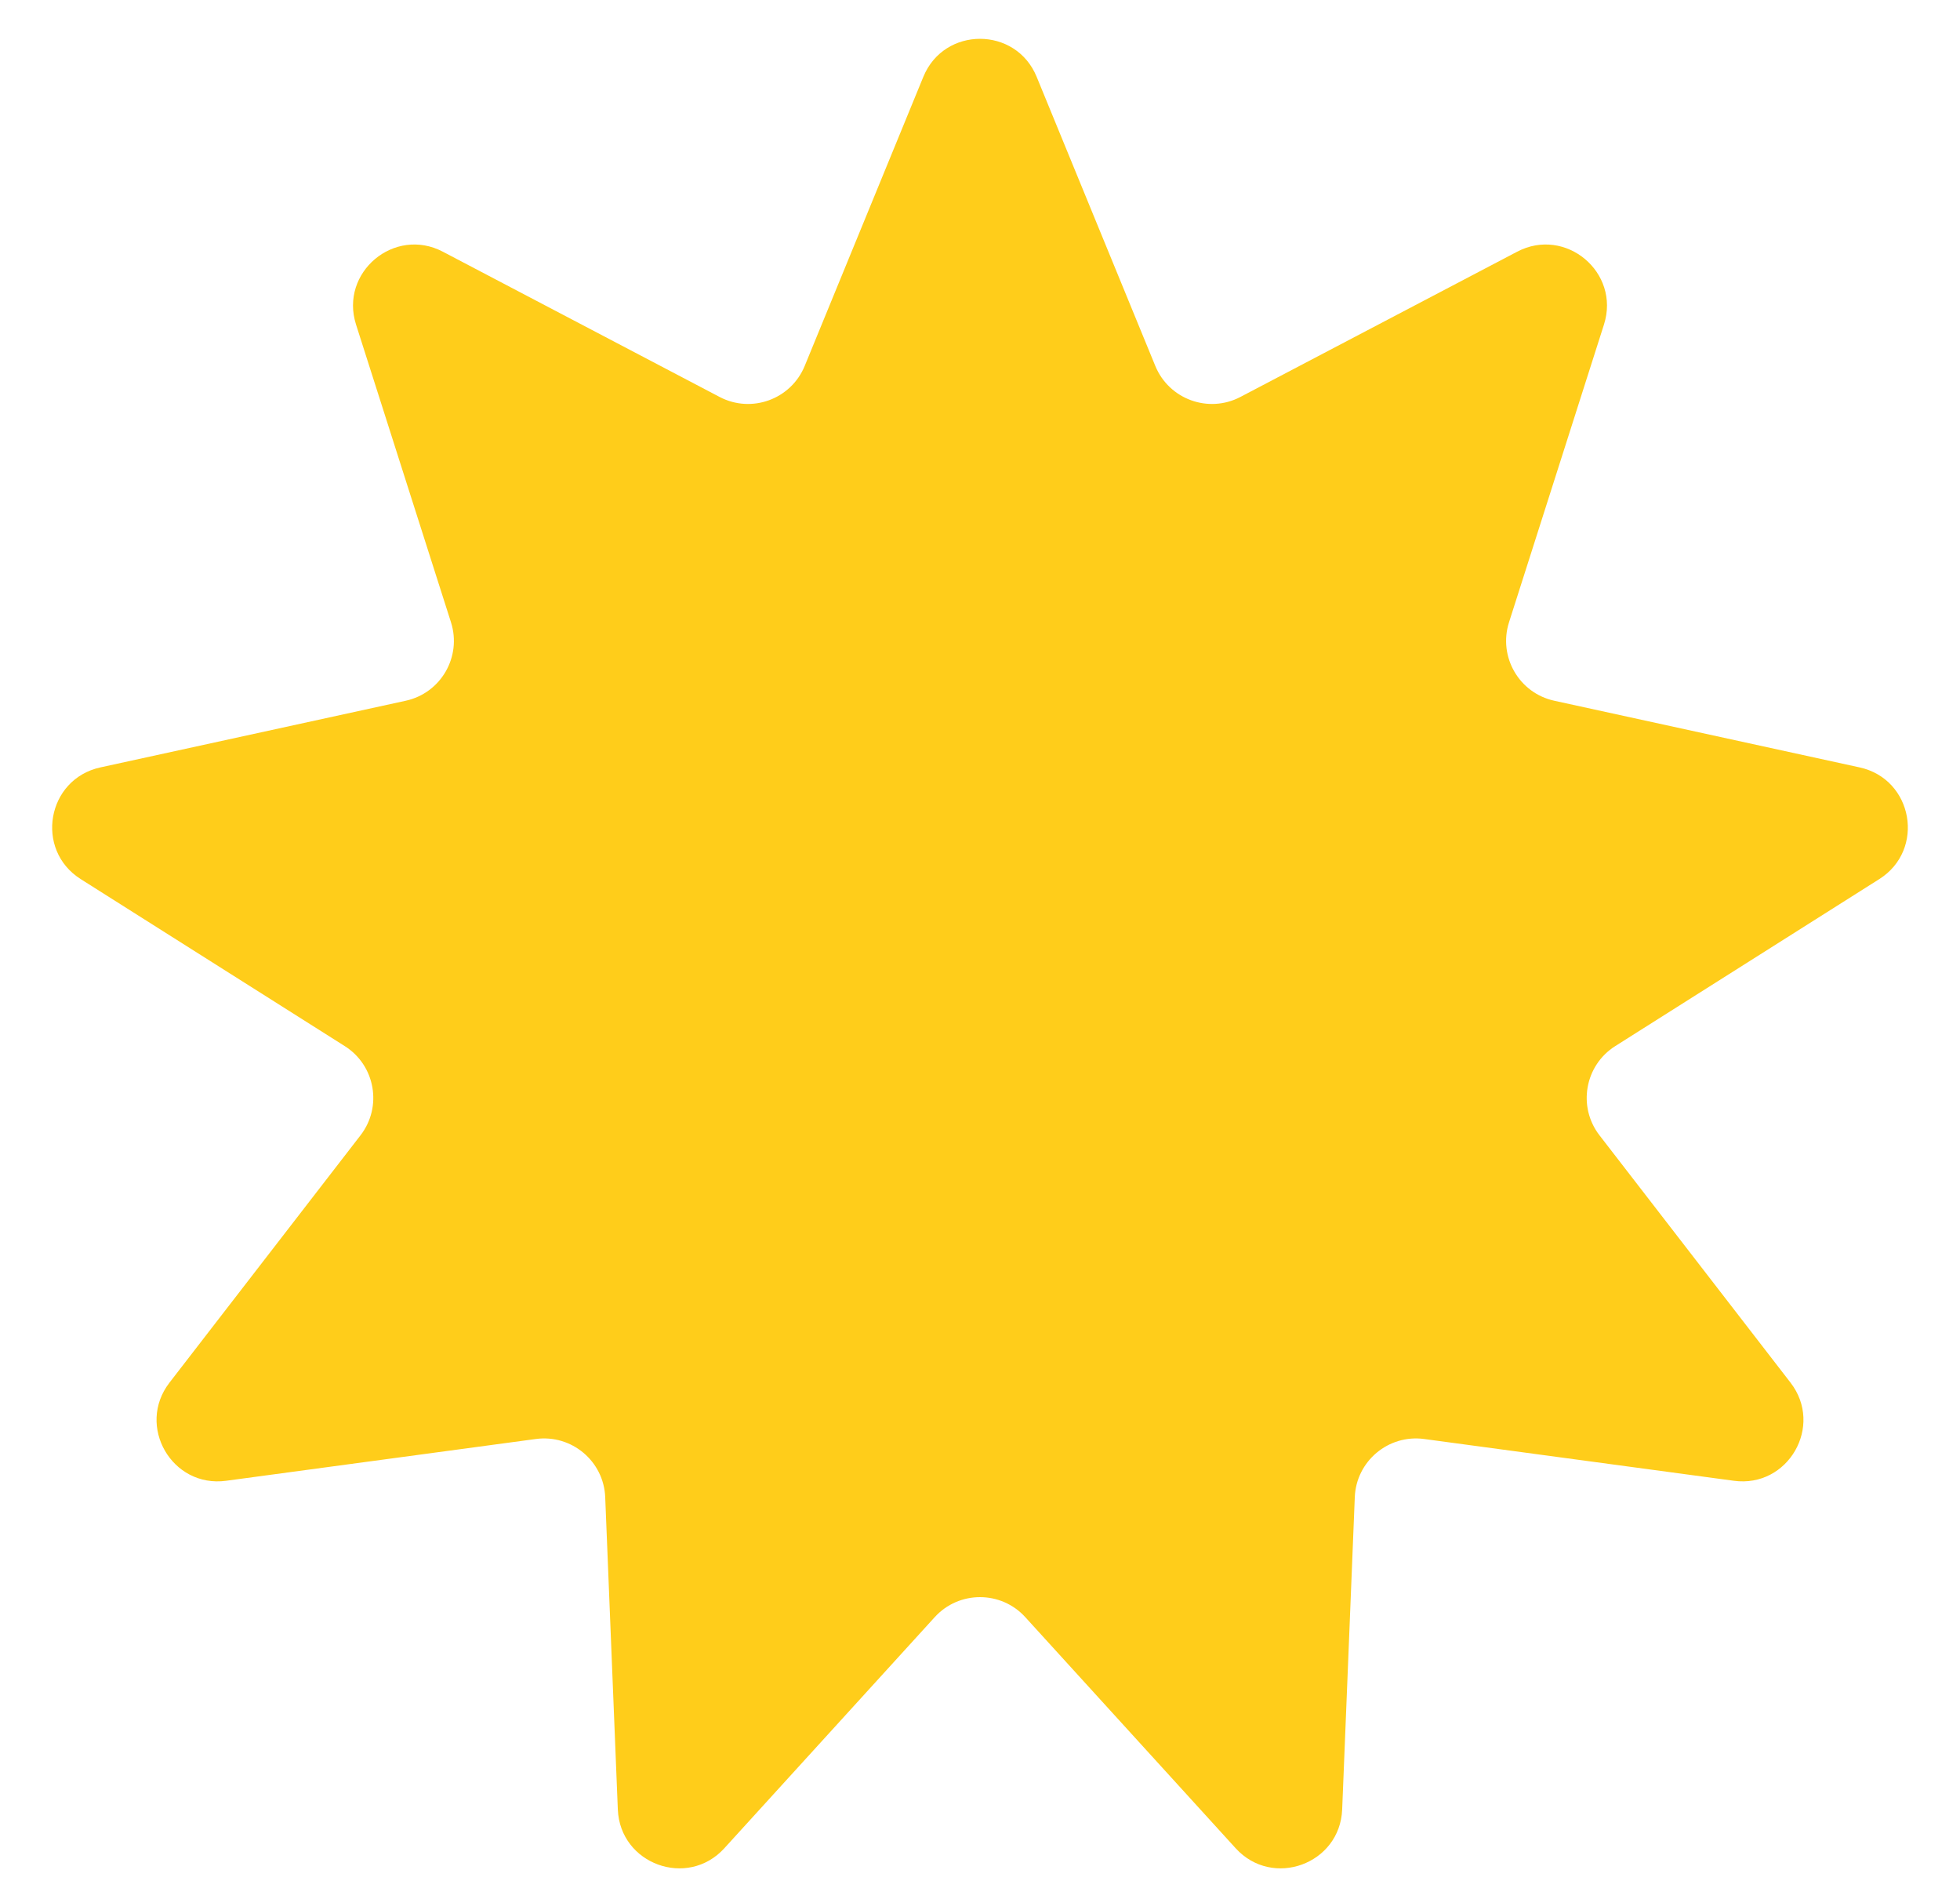 <svg width="32" height="31" viewBox="0 0 32 31" fill="none" xmlns="http://www.w3.org/2000/svg">
<path d="M15.075 1.254C15.414 0.427 16.586 0.427 16.925 1.254L18.862 5.974C19.086 6.519 19.73 6.754 20.252 6.48L24.77 4.109C25.561 3.694 26.459 4.447 26.187 5.299L24.637 10.159C24.458 10.721 24.801 11.315 25.377 11.44L30.361 12.528C31.235 12.719 31.438 13.873 30.683 14.351L26.371 17.078C25.873 17.393 25.754 18.068 26.114 18.534L29.233 22.572C29.779 23.279 29.194 24.294 28.308 24.174L23.252 23.492C22.668 23.413 22.142 23.854 22.119 24.442L21.913 29.54C21.877 30.433 20.776 30.834 20.174 30.173L16.739 26.4C16.343 25.965 15.657 25.965 15.261 26.4L11.826 30.173C11.224 30.834 10.123 30.433 10.087 29.54L9.881 24.442C9.858 23.854 9.332 23.413 8.748 23.492L3.692 24.174C2.806 24.294 2.221 23.279 2.767 22.572L5.886 18.534C6.246 18.068 6.127 17.393 5.629 17.078L1.317 14.351C0.562 13.873 0.765 12.719 1.639 12.528L6.623 11.44C7.199 11.315 7.542 10.721 7.363 10.159L5.813 5.299C5.541 4.447 6.439 3.694 7.23 4.109L11.748 6.48C12.27 6.754 12.914 6.519 13.138 5.974L15.075 1.254Z" fill="#FFCD1A"/>
</svg>
